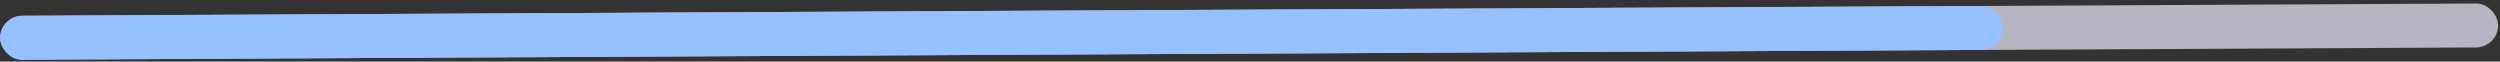 <svg width="284" height="7" fill="none" xmlns="http://www.w3.org/2000/svg"><rect width="100%" height="100%" fill="#333333" stroke="none"/><rect opacity=".7" width="283.77" height="4.993" rx="2.496" transform="matrix(1 -.005 -.005 1 .027 1.805)" fill="#EFEFFF"/><rect width="227.54" height="4.993" rx="2.496" transform="matrix(1 -.005 -.005 1 .027 1.805)" fill="#96C0FF"/></svg>